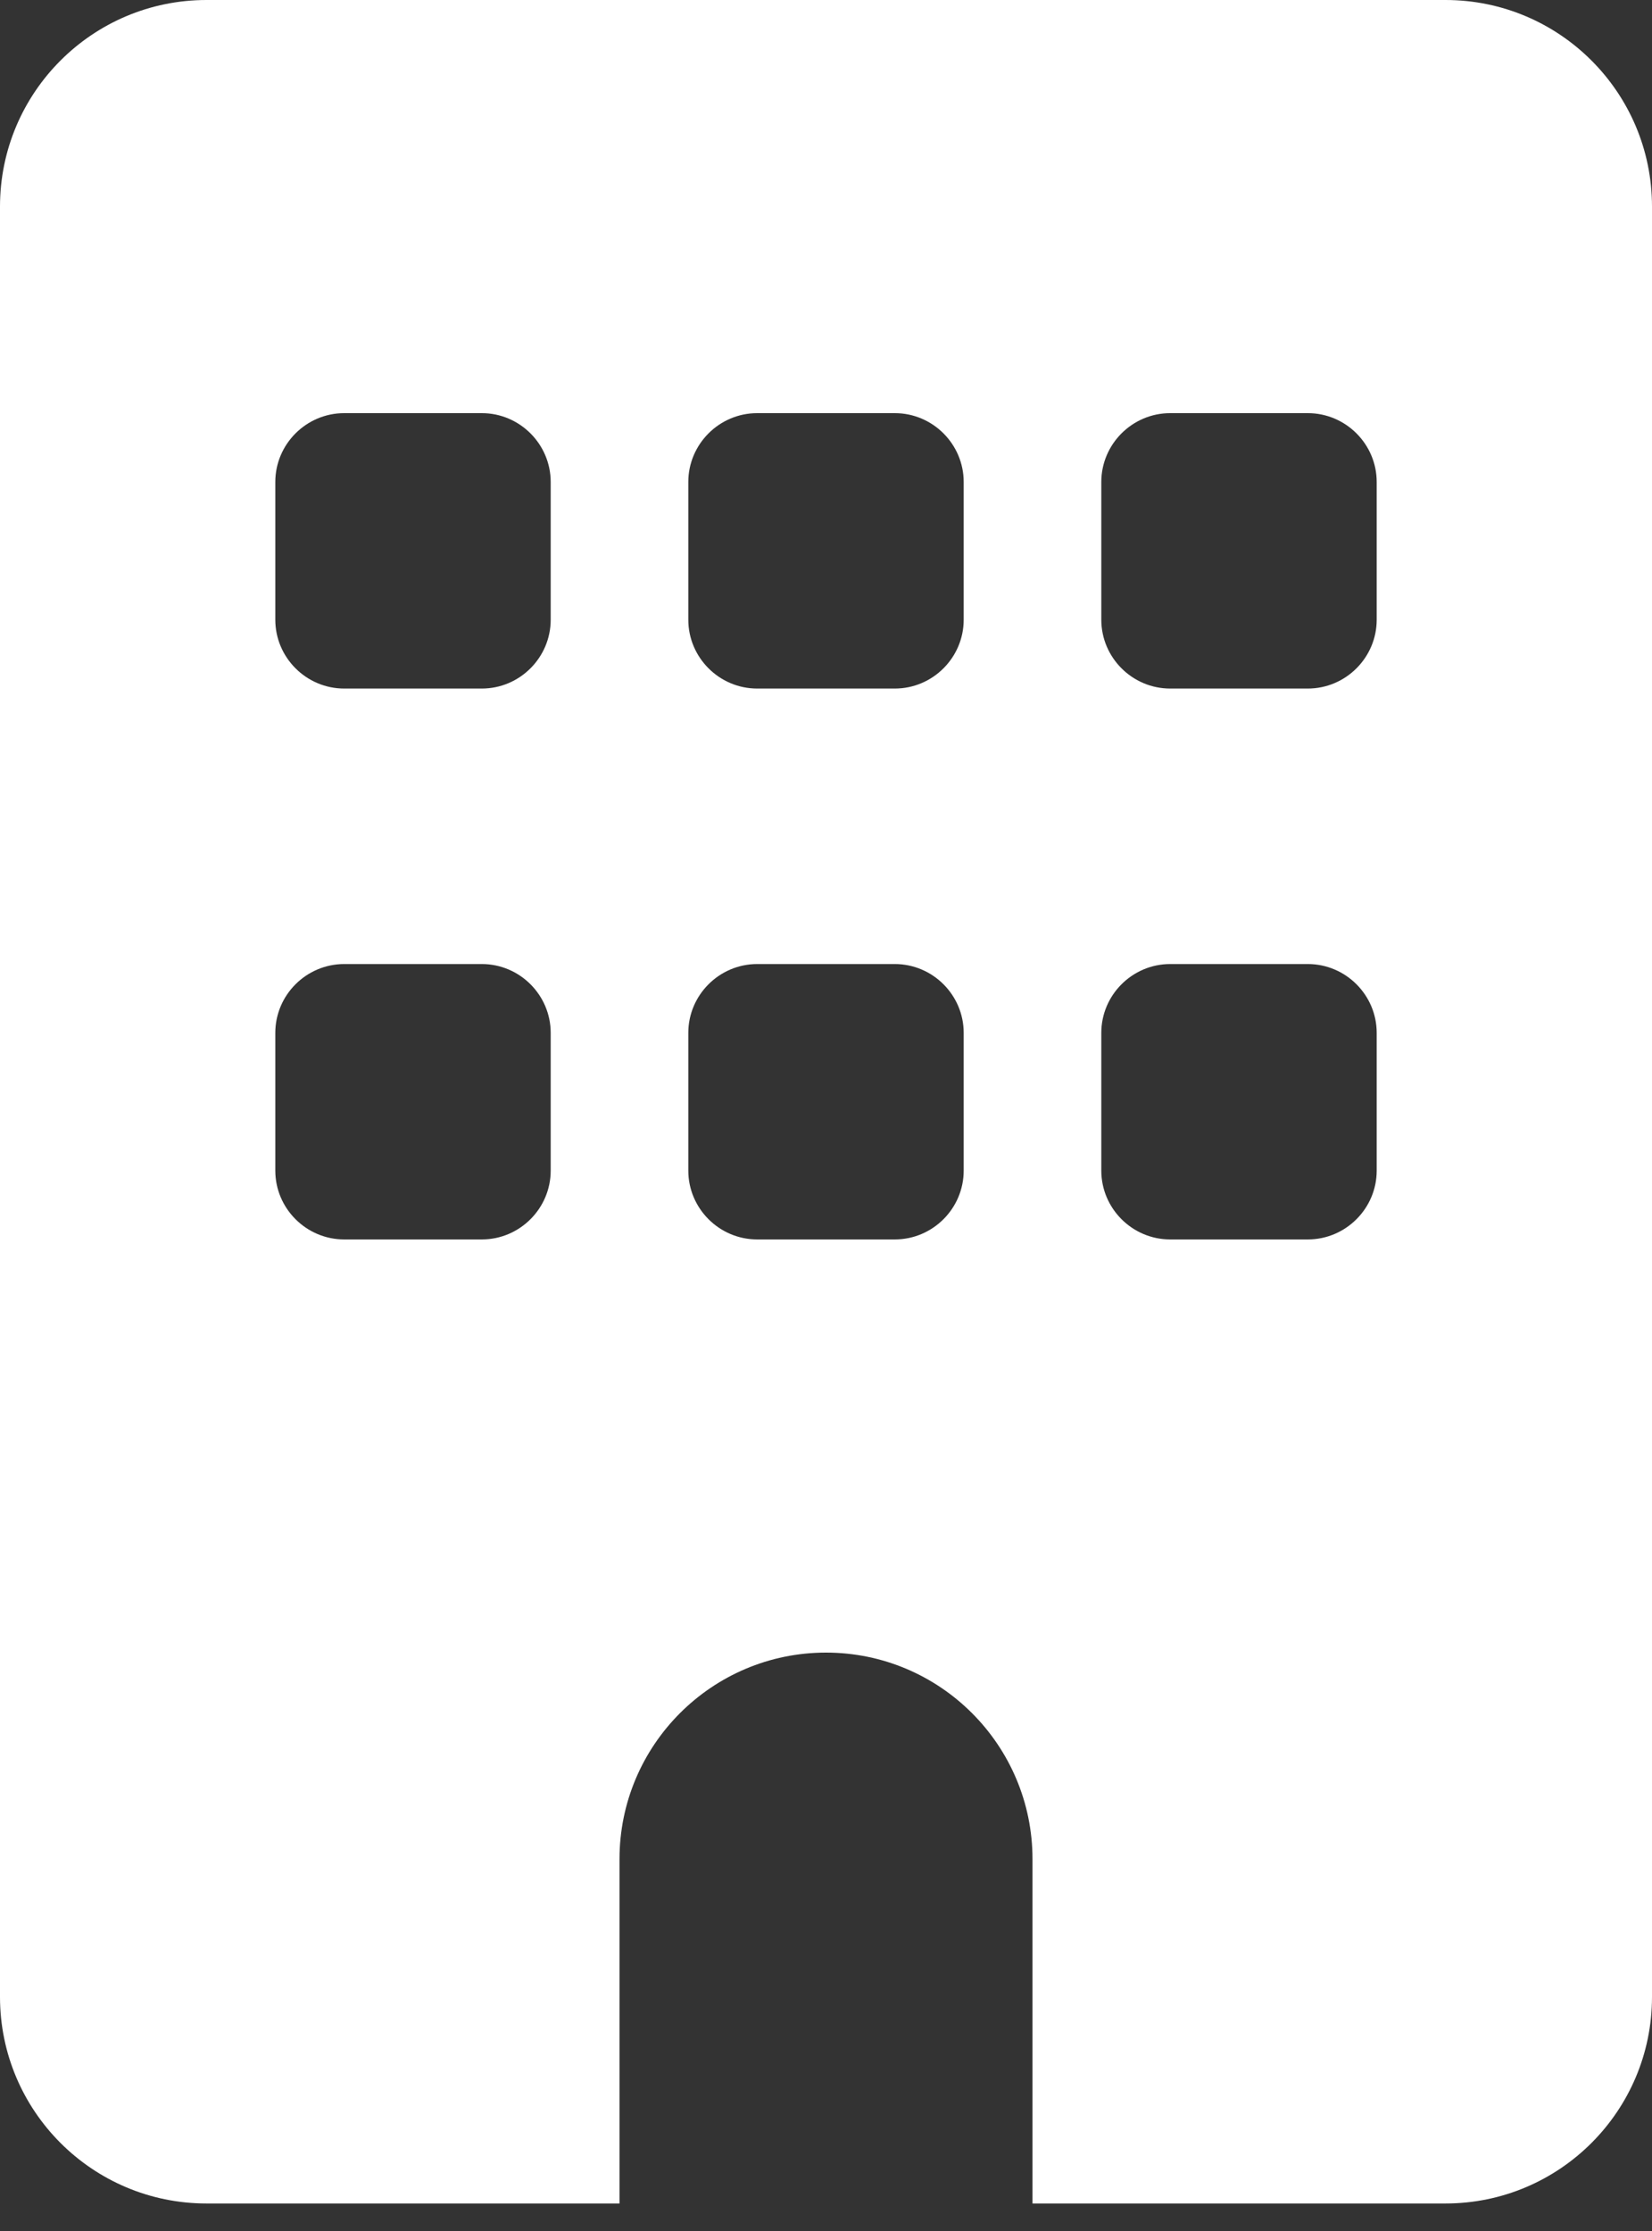 <svg width="20" height="27" viewBox="0 0 20 27" fill="none" xmlns="http://www.w3.org/2000/svg">
<rect x="0" y="0" width="20" height="27" fill="#333333" stroke="none"/>
<path d="M2.5 0C1.12 0 0 1.12 0 2.5V24.167C0 25.547 1.12 26.667 2.5 26.667H7.5V22.5C7.5 21.12 8.62 20 10 20C11.38 20 12.5 21.12 12.5 22.5V26.667H17.5C18.88 26.667 20 25.547 20 24.167V2.5C20 1.12 18.88 0 17.5 0H2.5ZM3.333 12.5C3.333 12.042 3.708 11.667 4.167 11.667H5.833C6.292 11.667 6.667 12.042 6.667 12.5V14.167C6.667 14.625 6.292 15 5.833 15H4.167C3.708 15 3.333 14.625 3.333 14.167V12.5ZM9.167 11.667H10.833C11.292 11.667 11.667 12.042 11.667 12.5V14.167C11.667 14.625 11.292 15 10.833 15H9.167C8.708 15 8.333 14.625 8.333 14.167V12.5C8.333 12.042 8.708 11.667 9.167 11.667ZM13.333 12.5C13.333 12.042 13.708 11.667 14.167 11.667H15.833C16.292 11.667 16.667 12.042 16.667 12.5V14.167C16.667 14.625 16.292 15 15.833 15H14.167C13.708 15 13.333 14.625 13.333 14.167V12.5ZM4.167 5H5.833C6.292 5 6.667 5.375 6.667 5.833V7.5C6.667 7.958 6.292 8.333 5.833 8.333H4.167C3.708 8.333 3.333 7.958 3.333 7.5V5.833C3.333 5.375 3.708 5 4.167 5ZM8.333 5.833C8.333 5.375 8.708 5 9.167 5H10.833C11.292 5 11.667 5.375 11.667 5.833V7.5C11.667 7.958 11.292 8.333 10.833 8.333H9.167C8.708 8.333 8.333 7.958 8.333 7.5V5.833ZM14.167 5H15.833C16.292 5 16.667 5.375 16.667 5.833V7.5C16.667 7.958 16.292 8.333 15.833 8.333H14.167C13.708 8.333 13.333 7.958 13.333 7.5V5.833C13.333 5.375 13.708 5 14.167 5Z" fill="white"/>
</svg>
